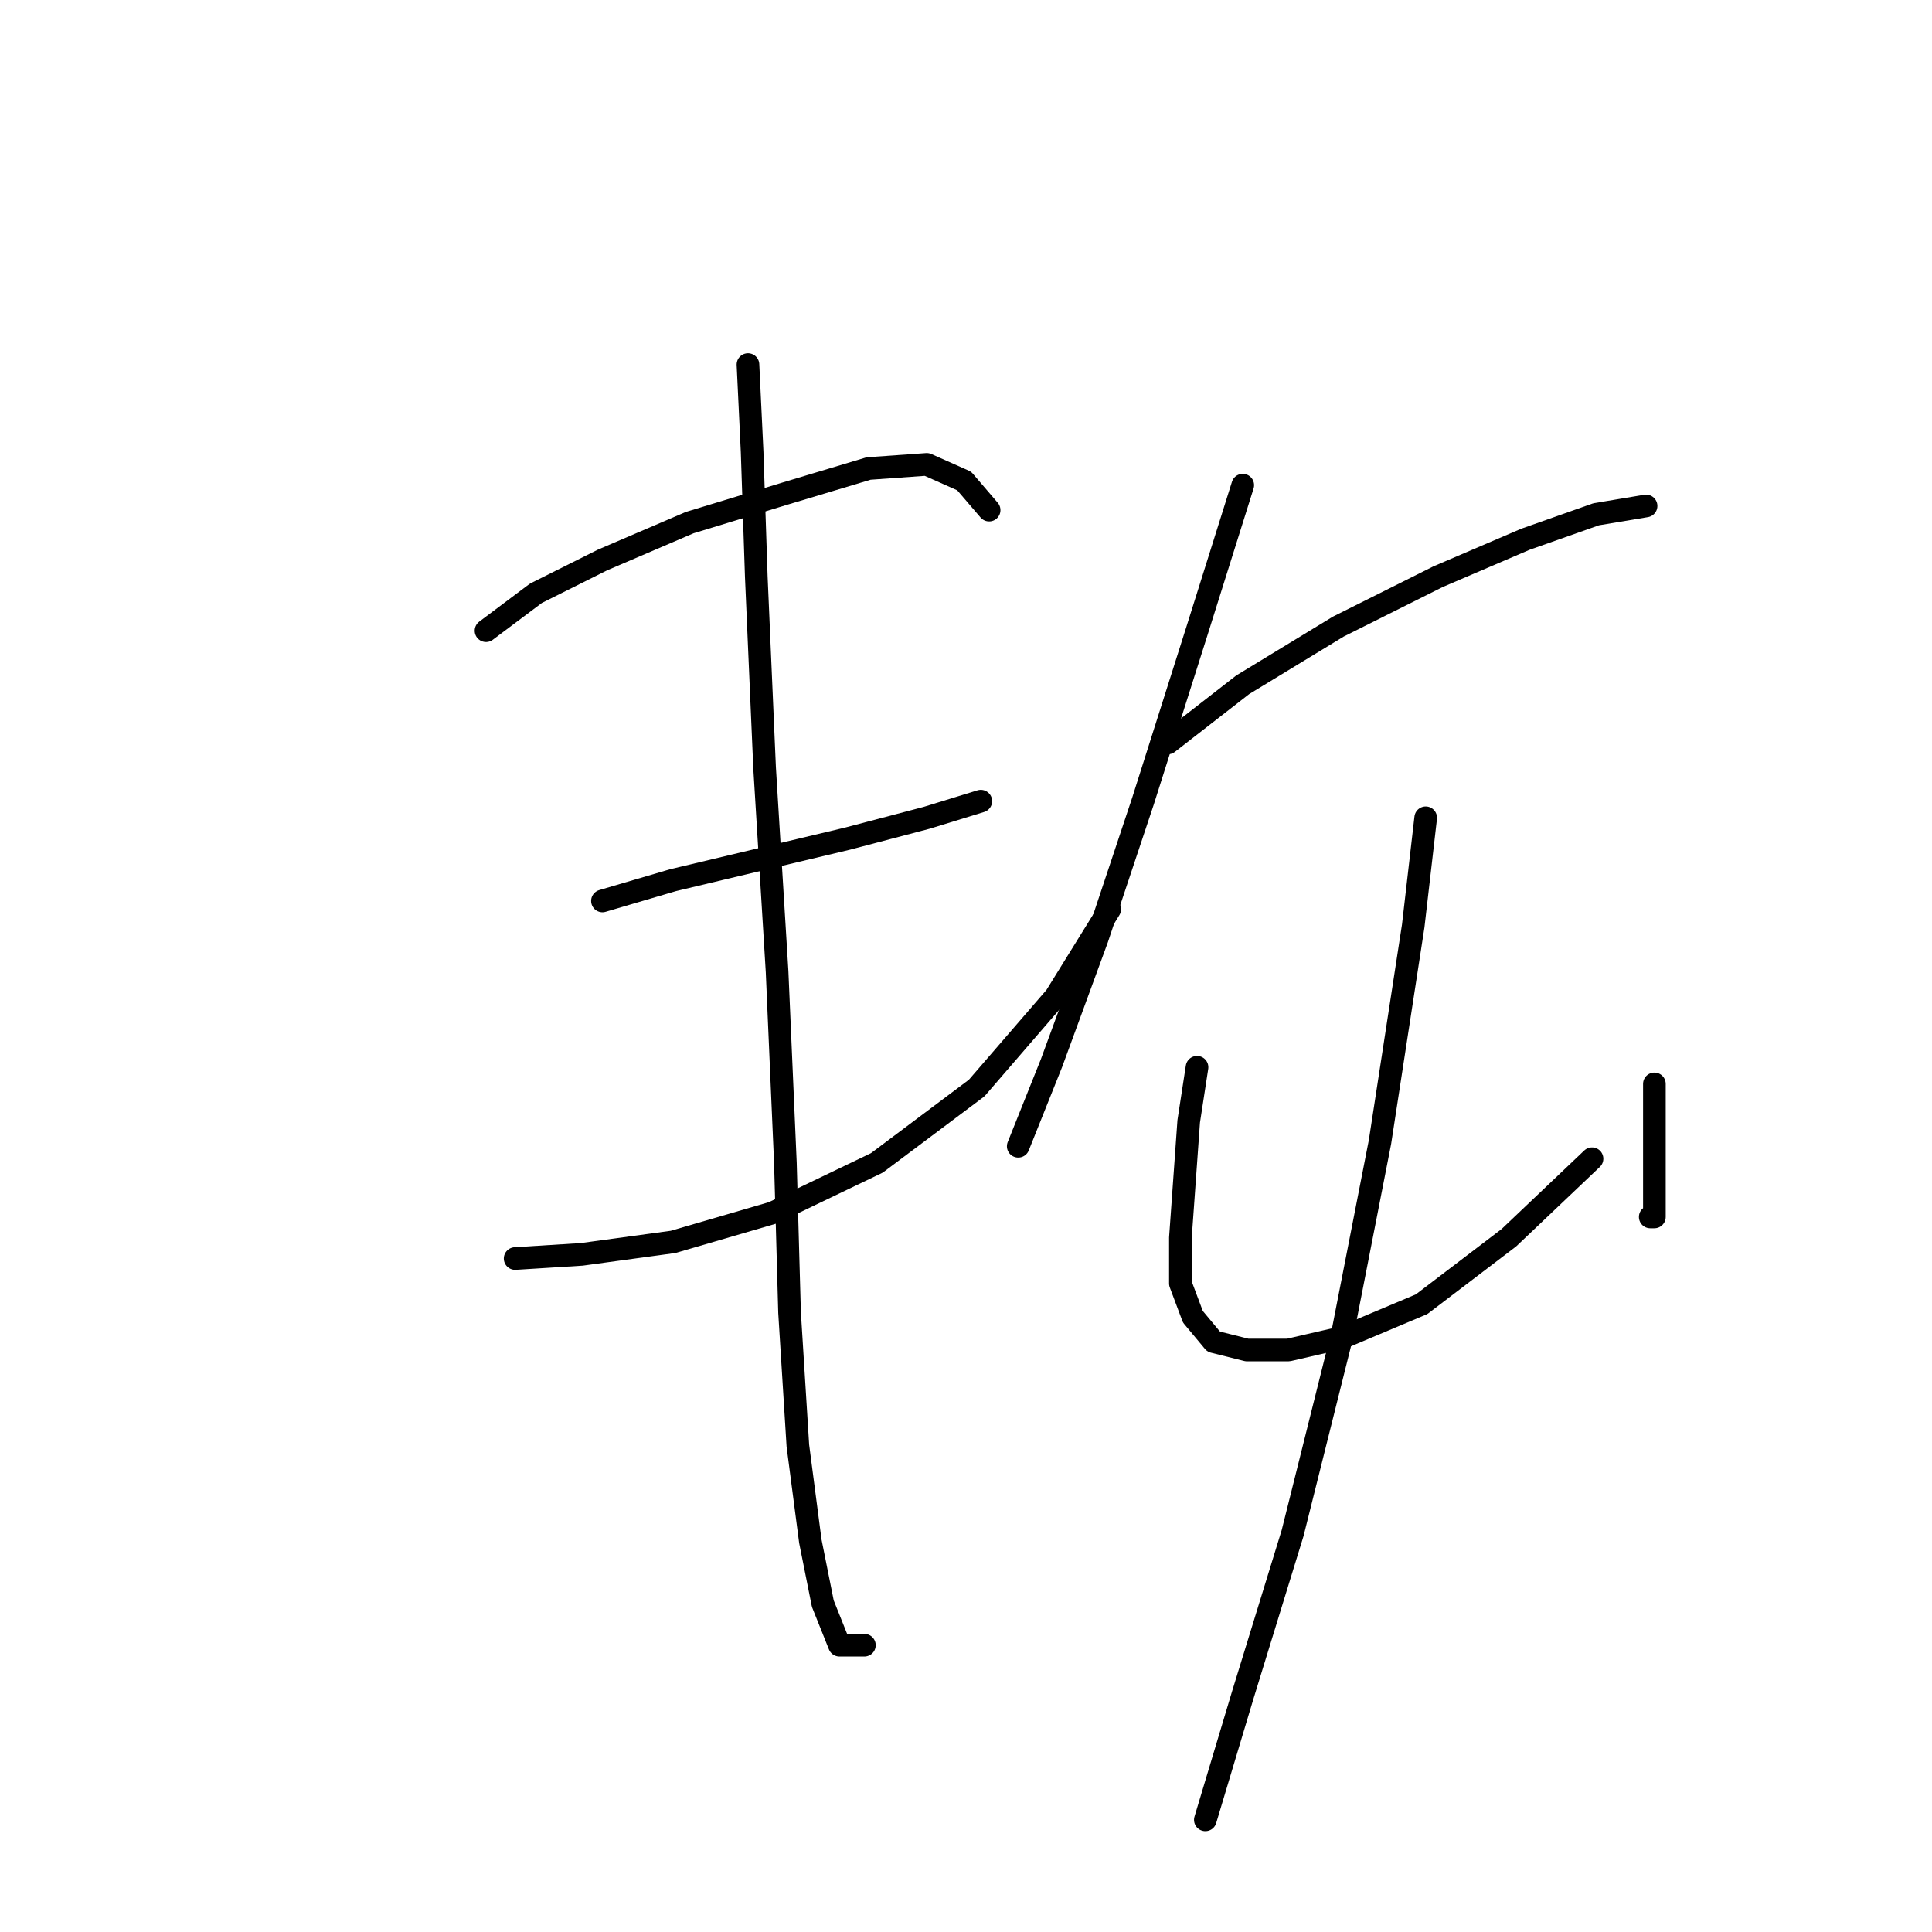 <?xml version="1.0" standalone="no"?>
    <svg width="256" height="256" xmlns="http://www.w3.org/2000/svg" version="1.1">
    <polyline stroke="black" stroke-width="3" stroke-linecap="round" fill="transparent" stroke-linejoin="round" points="64.401 83.569 71.012 78.61 79.827 74.203 91.397 69.244 104.069 65.388 115.087 62.082 122.801 61.531 127.759 63.735 131.065 67.591 131.065 67.591 " />
        <polyline stroke="black" stroke-width="3" stroke-linecap="round" fill="transparent" stroke-linejoin="round" points="79.827 119.38 89.193 116.625 100.763 113.87 112.333 111.116 122.801 108.361 129.963 106.157 129.963 106.157 " />
        <polyline stroke="black" stroke-width="3" stroke-linecap="round" fill="transparent" stroke-linejoin="round" points="68.258 166.761 77.073 166.21 89.193 164.557 102.416 160.7 116.189 154.089 129.412 144.172 139.88 132.051 147.042 120.482 147.042 120.482 " />
        <polyline stroke="black" stroke-width="3" stroke-linecap="round" fill="transparent" stroke-linejoin="round" points="99.11 48.309 99.661 59.878 100.212 76.406 101.314 101.75 102.967 128.746 104.069 154.089 104.62 173.923 105.721 191.553 107.374 204.224 109.027 212.488 111.231 217.998 114.537 217.998 114.537 217.998 " />
        <polyline stroke="black" stroke-width="3" stroke-linecap="round" fill="transparent" stroke-linejoin="round" points="164.672 64.286 158.612 83.569 151.449 106.157 145.389 124.338 139.329 140.866 134.921 151.885 134.921 151.885 " />
        <polyline stroke="black" stroke-width="3" stroke-linecap="round" fill="transparent" stroke-linejoin="round" points="154.755 98.444 164.672 90.731 177.344 83.018 190.566 76.406 202.136 71.448 211.502 68.142 218.113 67.04 218.113 67.04 " />
        <polyline stroke="black" stroke-width="3" stroke-linecap="round" fill="transparent" stroke-linejoin="round" points="158.612 141.417 157.51 148.58 156.959 156.293 156.408 164.006 156.408 170.066 158.061 174.474 160.815 177.779 165.223 178.881 170.732 178.881 177.895 177.228 188.362 172.821 199.932 164.006 210.951 153.538 210.951 153.538 " />
        <polyline stroke="black" stroke-width="3" stroke-linecap="round" fill="transparent" stroke-linejoin="round" points="219.215 143.621 219.215 149.13 219.215 154.64 219.215 158.496 219.215 161.251 218.664 161.251 218.664 161.251 " />
        <polyline stroke="black" stroke-width="3" stroke-linecap="round" fill="transparent" stroke-linejoin="round" points="188.913 108.361 187.26 122.685 182.853 151.334 177.895 176.677 171.283 203.123 164.672 224.609 159.714 241.137 159.714 241.137 " />
        </svg>